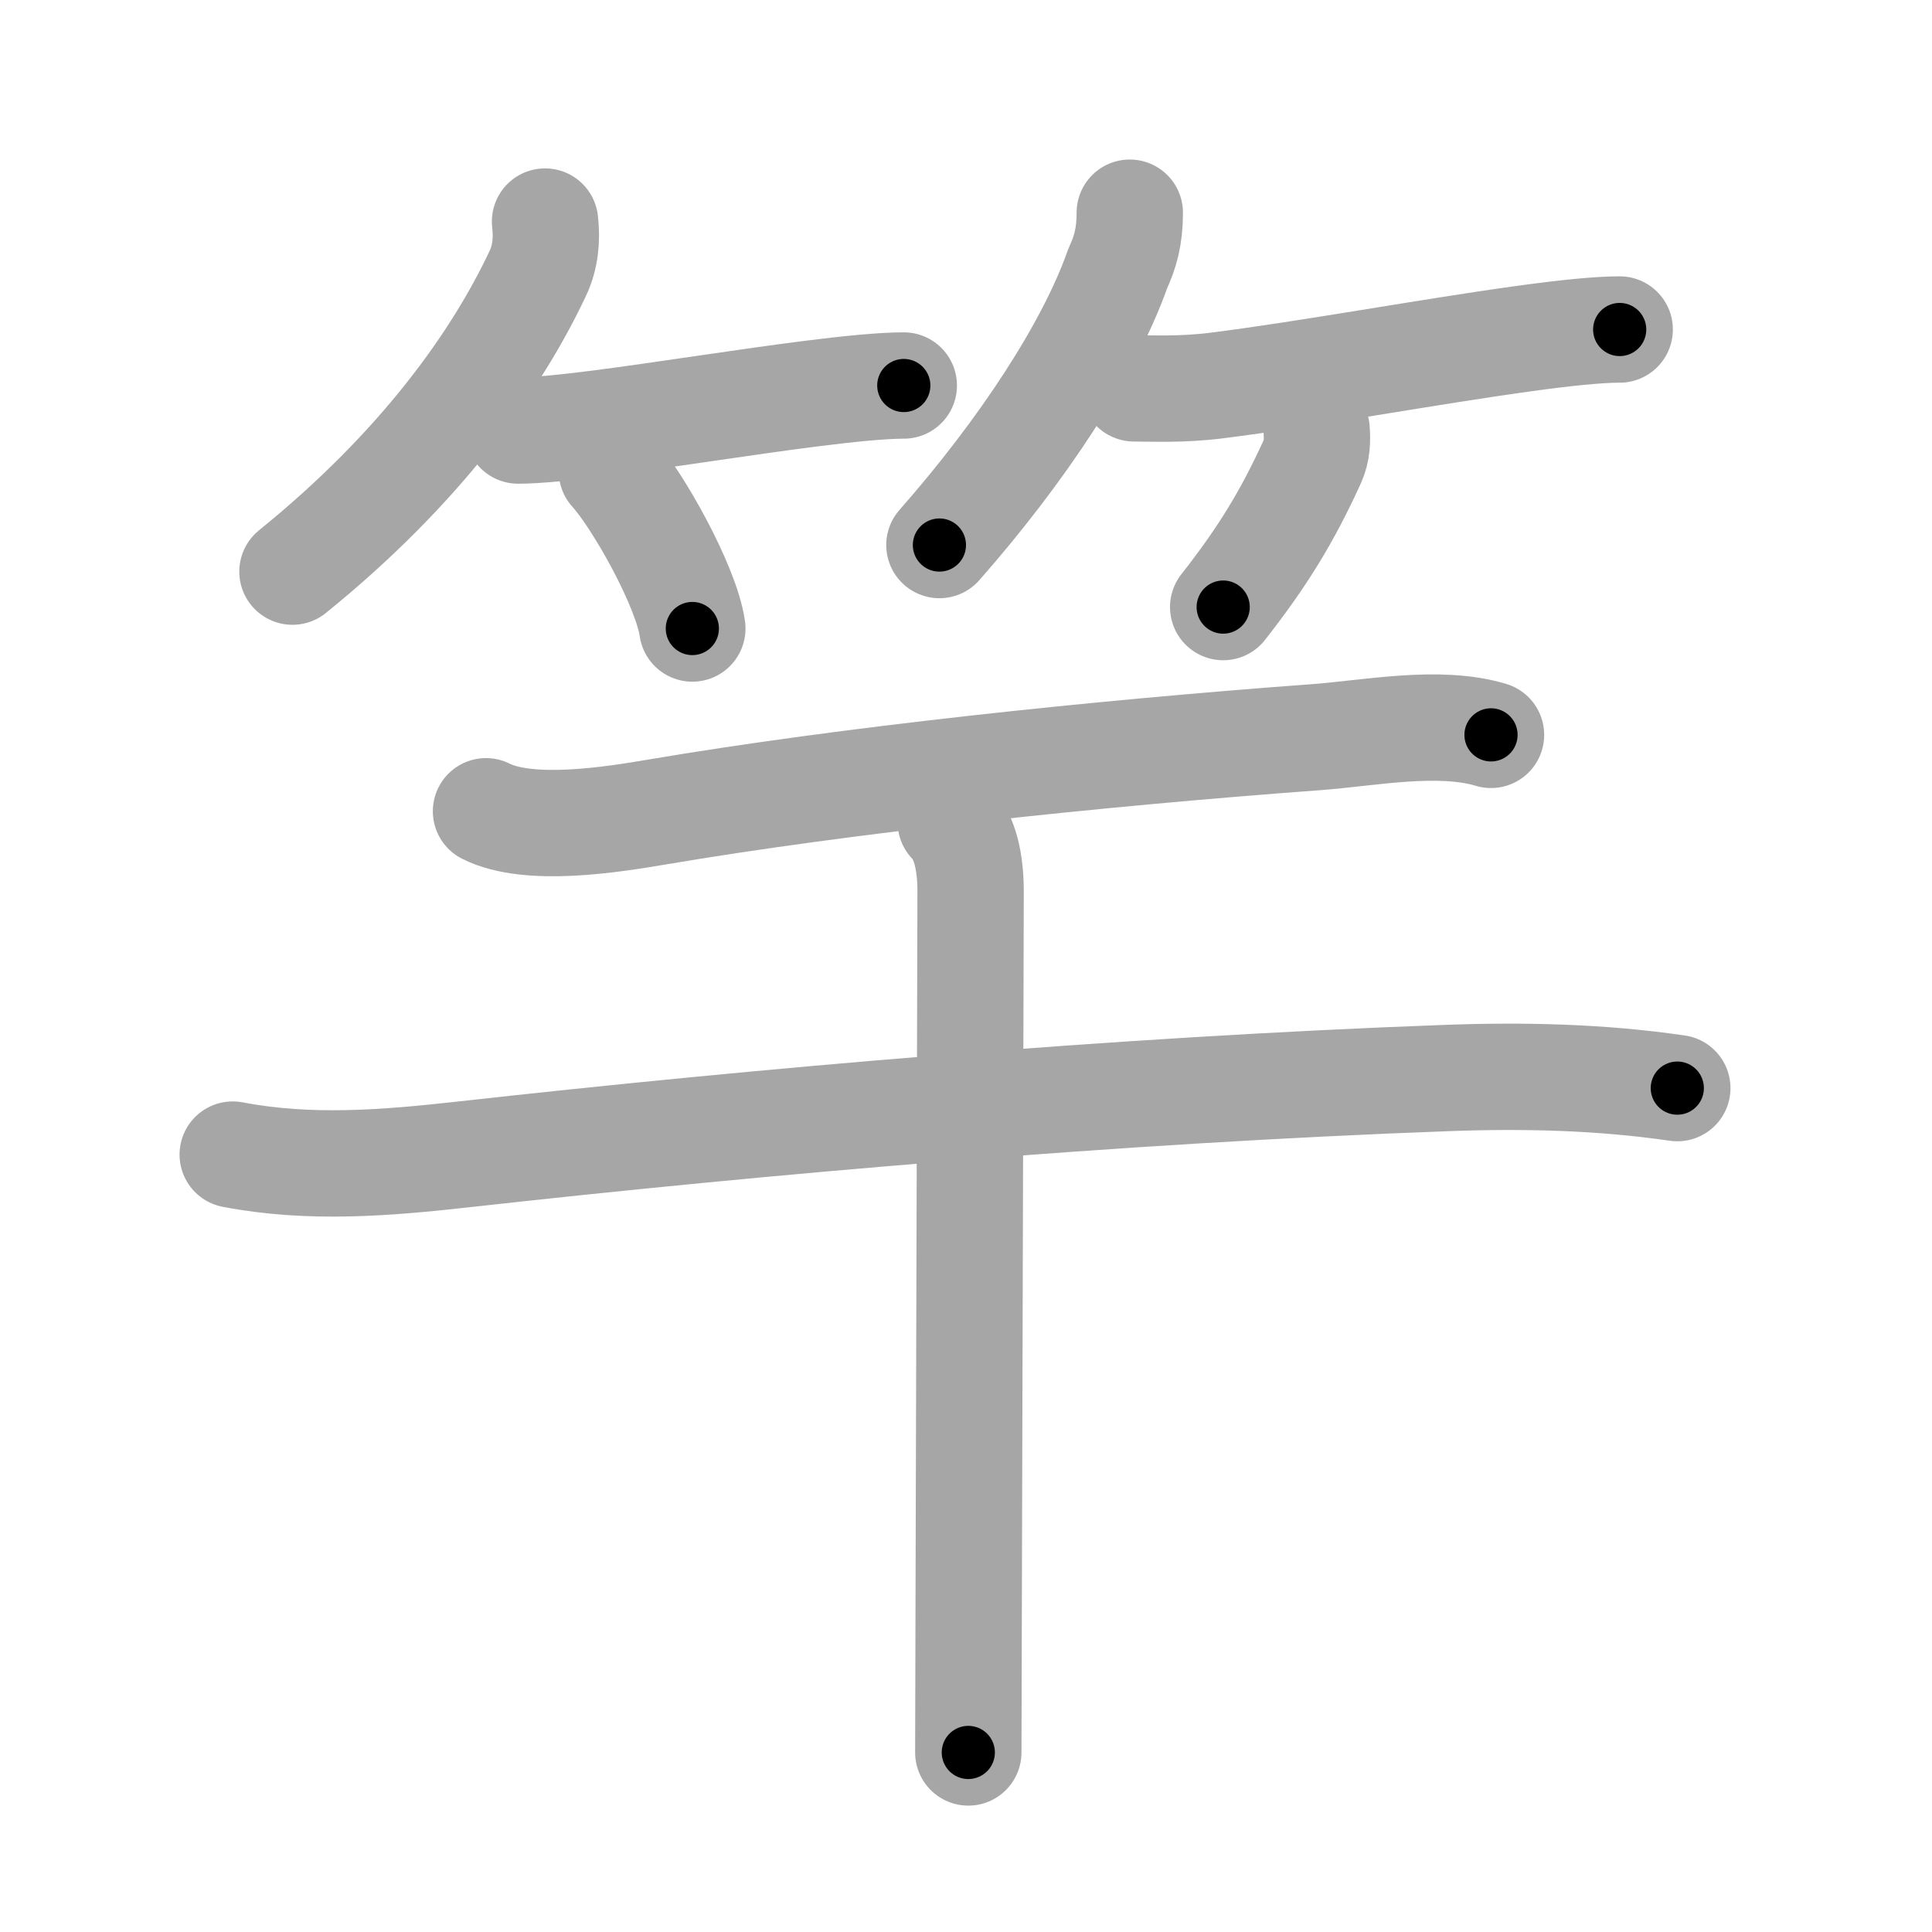 <svg xmlns="http://www.w3.org/2000/svg" viewBox="0 0 109 109" id="7aff"><g fill="none" stroke="#a6a6a6" stroke-width="6" stroke-linecap="round" stroke-linejoin="round"><g><g><g><path d="M30.75,12.5c0.12,1.03,0.02,2.03-0.42,2.95C28,20.38,23.75,26.38,16.5,32.25" /><path d="M29.23,24.29c1.06,0,2.72-0.17,4.68-0.42c3.56-0.46,8.11-1.19,11.83-1.66c2.14-0.27,4.01-0.46,5.25-0.46" /><path d="M34.52,26.58c1.43,1.57,4.19,6.45,4.54,8.88" /></g><g><path d="M63.74,12c0,1.38-0.26,2.23-0.68,3.15C61.46,19.7,57.63,25.49,53,30.75" /><path d="M63.98,21.91c1.04,0,2.68,0.09,4.66-0.16c4.97-0.62,12.1-1.93,17.36-2.65c2.24-0.31,4.14-0.51,5.38-0.51" /><path d="M74.28,24.25c0.05,0.61,0.02,1.21-0.23,1.77c-1.42,3.11-2.79,5.36-5.04,8.23" /></g></g><g><path d="M27.42,45.77c2.44,1.23,7.17,0.46,9.6,0.05C47.75,44,61.88,42.5,74.25,41.59c2.98-0.22,6.92-1.02,9.87-0.13" /><g><path d="M13.13,65.14c4.34,0.83,8.62,0.48,13.01-0.01C43,63.25,63,61.5,81.62,60.82c4.36-0.16,8.7-0.06,13.01,0.57" /><path d="M53.64,46.38c0.8,0.8,1.12,2.24,1.12,3.92c0,2.92-0.08,27.75-0.11,40.94c-0.01,3.71-0.02,6.51-0.02,7.63" /></g></g></g></g><g fill="none" stroke="#000" stroke-width="3" stroke-linecap="round" stroke-linejoin="round"><path d="M30.75,12.5c0.12,1.03,0.02,2.03-0.42,2.95C28,20.38,23.75,26.38,16.5,32.25" stroke-dasharray="24.962" stroke-dashoffset="24.962"><animate attributeName="stroke-dashoffset" values="24.962;24.962;0" dur="0.25s" fill="freeze" begin="0s;7aff.click" /></path><path d="M29.23,24.29c1.06,0,2.72-0.17,4.68-0.42c3.56-0.46,8.11-1.19,11.83-1.66c2.14-0.27,4.01-0.46,5.25-0.46" stroke-dasharray="21.921" stroke-dashoffset="21.921"><animate attributeName="stroke-dashoffset" values="21.921" fill="freeze" begin="7aff.click" /><animate attributeName="stroke-dashoffset" values="21.921;21.921;0" keyTimes="0;0.533;1" dur="0.469s" fill="freeze" begin="0s;7aff.click" /></path><path d="M34.52,26.58c1.43,1.57,4.19,6.45,4.54,8.88" stroke-dasharray="10.056" stroke-dashoffset="10.056"><animate attributeName="stroke-dashoffset" values="10.056" fill="freeze" begin="7aff.click" /><animate attributeName="stroke-dashoffset" values="10.056;10.056;0" keyTimes="0;0.7;1" dur="0.67s" fill="freeze" begin="0s;7aff.click" /></path><path d="M63.74,12c0,1.38-0.26,2.23-0.68,3.15C61.46,19.7,57.63,25.49,53,30.75" stroke-dasharray="21.914" stroke-dashoffset="21.914"><animate attributeName="stroke-dashoffset" values="21.914" fill="freeze" begin="7aff.click" /><animate attributeName="stroke-dashoffset" values="21.914;21.914;0" keyTimes="0;0.754;1" dur="0.889s" fill="freeze" begin="0s;7aff.click" /></path><path d="M63.98,21.91c1.04,0,2.68,0.09,4.66-0.16c4.97-0.62,12.1-1.93,17.36-2.65c2.24-0.31,4.14-0.51,5.38-0.51" stroke-dasharray="27.638" stroke-dashoffset="27.638"><animate attributeName="stroke-dashoffset" values="27.638" fill="freeze" begin="7aff.click" /><animate attributeName="stroke-dashoffset" values="27.638;27.638;0" keyTimes="0;0.763;1" dur="1.165s" fill="freeze" begin="0s;7aff.click" /></path><path d="M74.28,24.25c0.05,0.61,0.02,1.21-0.23,1.77c-1.42,3.11-2.79,5.36-5.04,8.23" stroke-dasharray="11.482" stroke-dashoffset="11.482"><animate attributeName="stroke-dashoffset" values="11.482" fill="freeze" begin="7aff.click" /><animate attributeName="stroke-dashoffset" values="11.482;11.482;0" keyTimes="0;0.835;1" dur="1.395s" fill="freeze" begin="0s;7aff.click" /></path><path d="M27.42,45.77c2.44,1.23,7.17,0.46,9.6,0.05C47.75,44,61.88,42.5,74.25,41.59c2.98-0.22,6.92-1.02,9.87-0.13" stroke-dasharray="57.146" stroke-dashoffset="57.146"><animate attributeName="stroke-dashoffset" values="57.146" fill="freeze" begin="7aff.click" /><animate attributeName="stroke-dashoffset" values="57.146;57.146;0" keyTimes="0;0.71;1" dur="1.966s" fill="freeze" begin="0s;7aff.click" /></path><path d="M13.13,65.14c4.34,0.83,8.62,0.48,13.01-0.01C43,63.25,63,61.5,81.62,60.82c4.36-0.16,8.7-0.06,13.01,0.57" stroke-dasharray="81.763" stroke-dashoffset="81.763"><animate attributeName="stroke-dashoffset" values="81.763" fill="freeze" begin="7aff.click" /><animate attributeName="stroke-dashoffset" values="81.763;81.763;0" keyTimes="0;0.762;1" dur="2.581s" fill="freeze" begin="0s;7aff.click" /></path><path d="M53.64,46.38c0.8,0.8,1.12,2.24,1.12,3.92c0,2.92-0.08,27.75-0.11,40.94c-0.01,3.71-0.02,6.51-0.02,7.63" stroke-dasharray="52.746" stroke-dashoffset="52.746"><animate attributeName="stroke-dashoffset" values="52.746" fill="freeze" begin="7aff.click" /><animate attributeName="stroke-dashoffset" values="52.746;52.746;0" keyTimes="0;0.83;1" dur="3.108s" fill="freeze" begin="0s;7aff.click" /></path></g></svg>